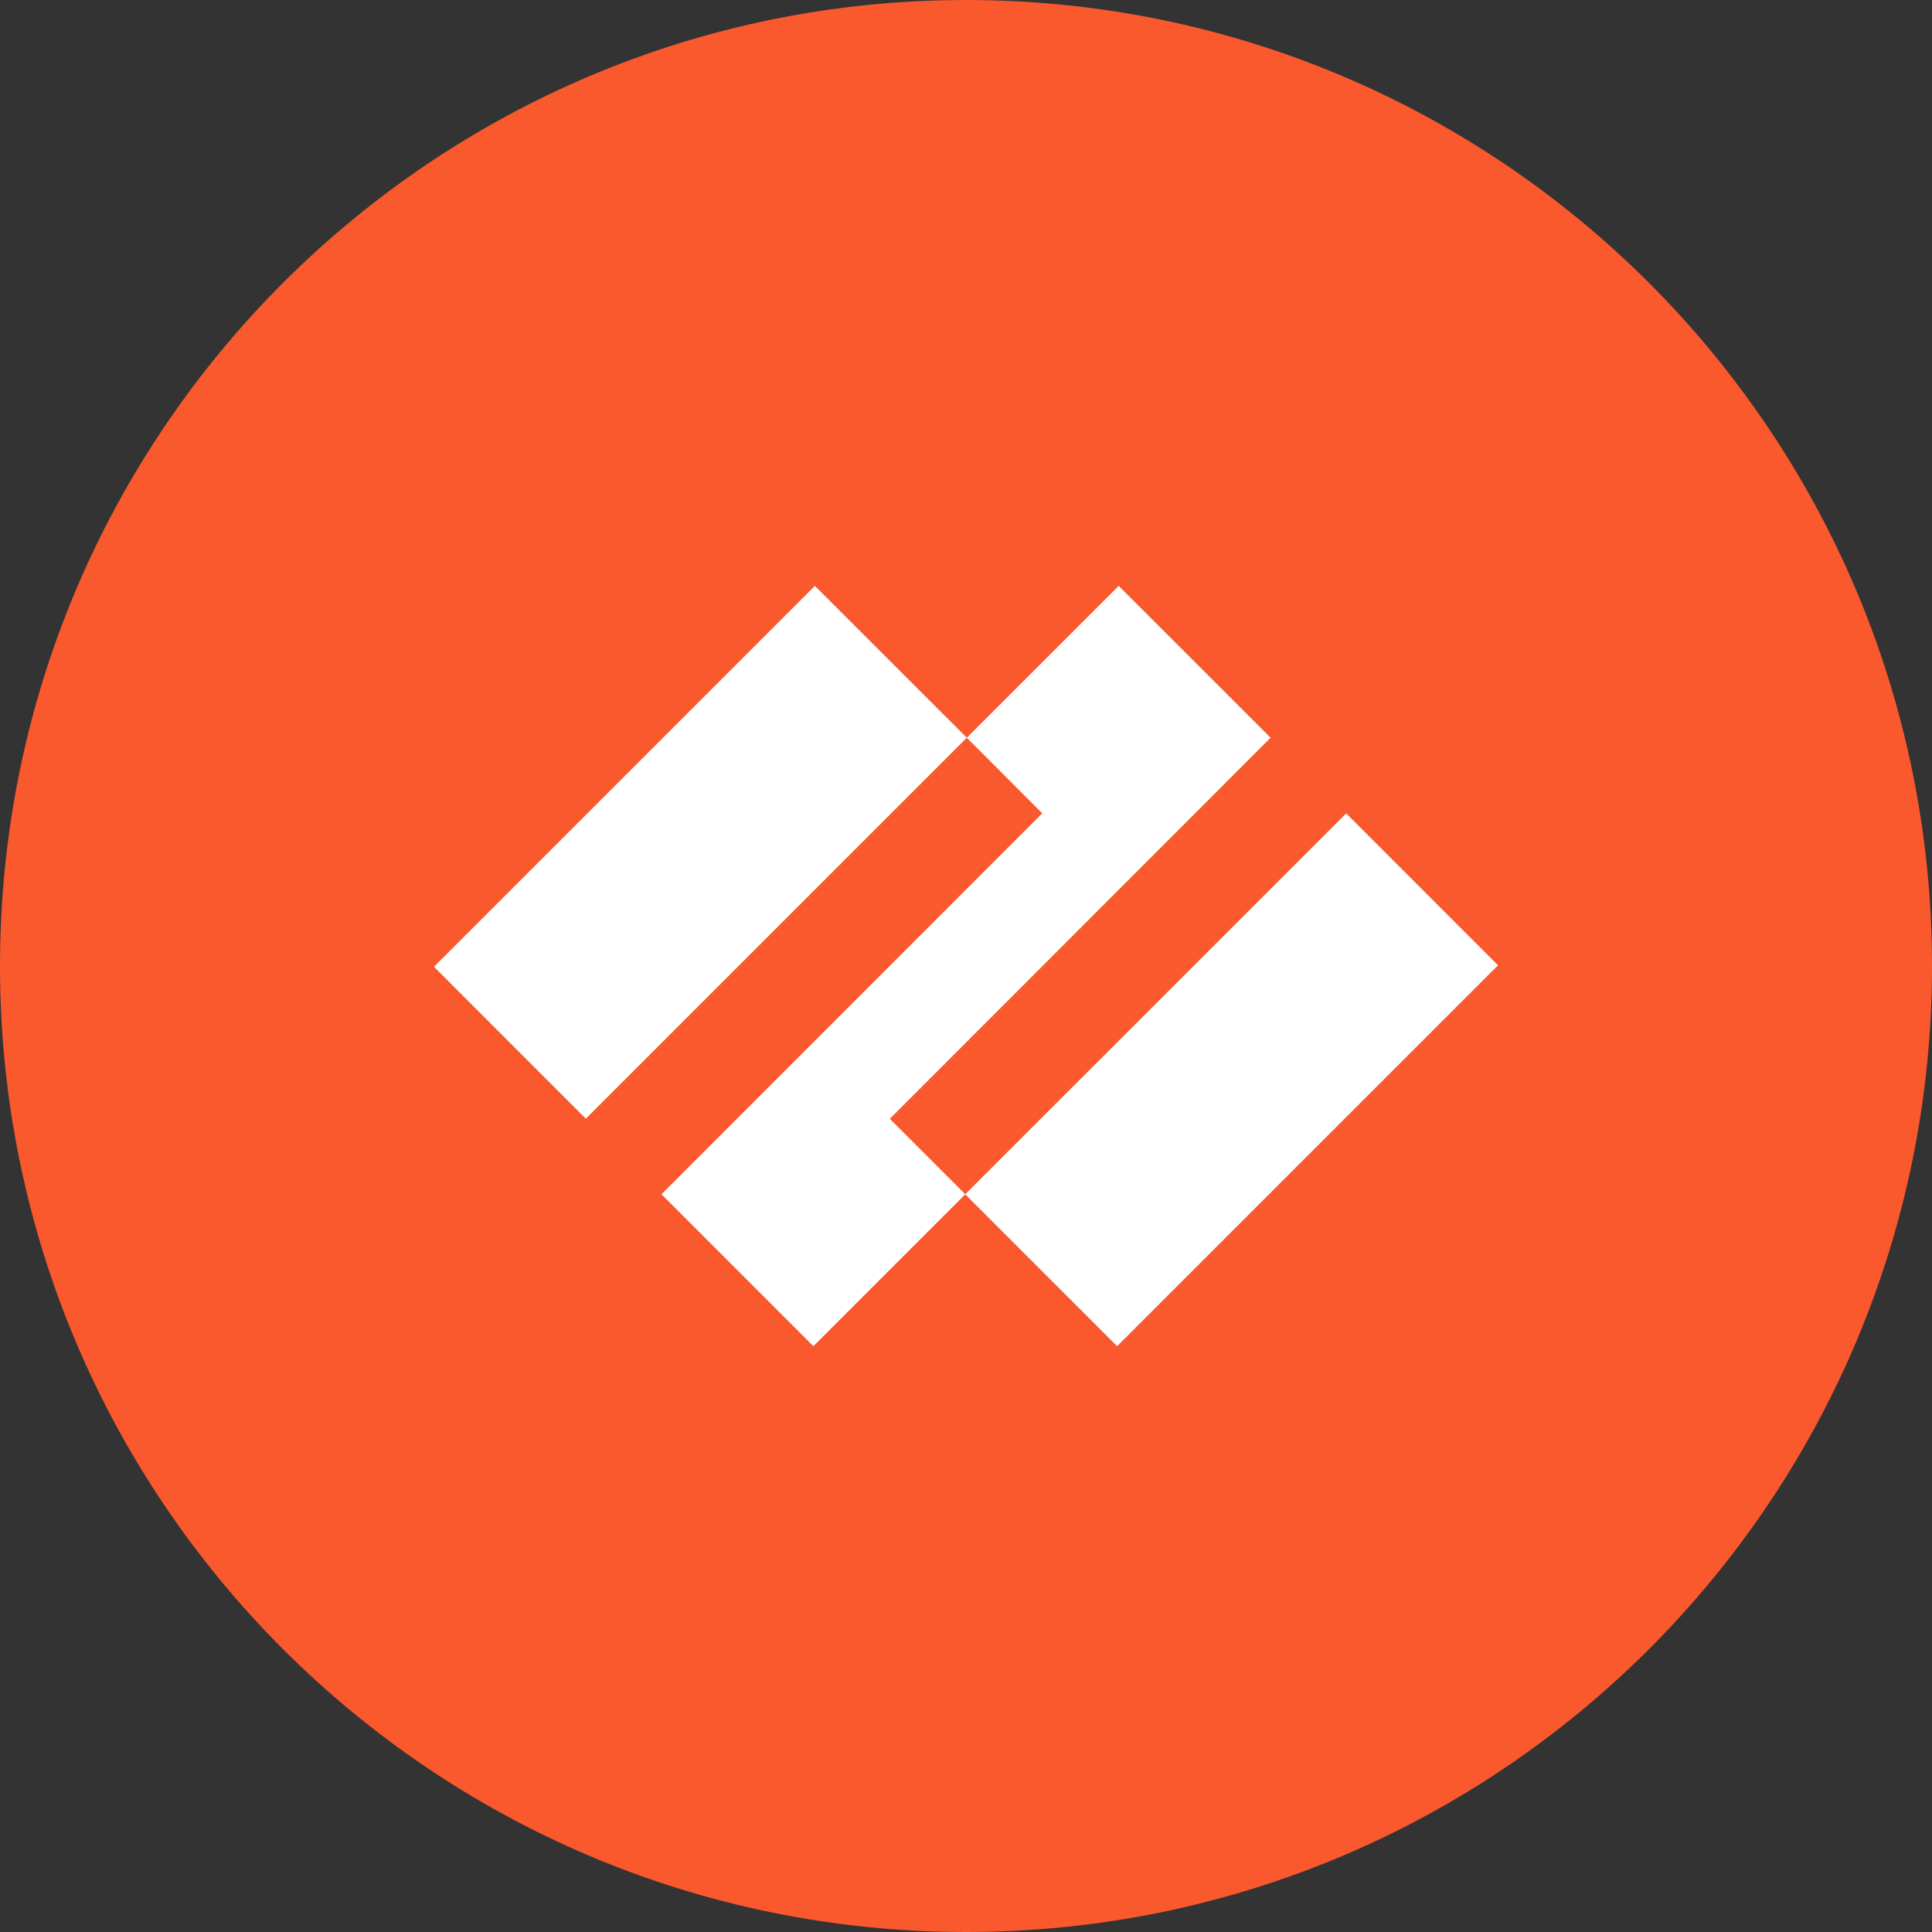 <svg width="32" height="32" viewBox="0 0 32 32" fill="none" xmlns="http://www.w3.org/2000/svg">
<rect x="0" y="0" width="32" height="32" fill="#333333" stroke="none"/>
<g clip-path="url(#clip0_248_294735)">
<path d="M16 32C24.837 32 32 24.837 32 16C32 7.163 24.837 0 16 0C7.163 0 0 7.163 0 16C0 24.837 7.163 32 16 32Z" fill="#FA582D"/>
<path d="M18.529 9.704L16.013 12.219L17.263 13.471L10.956 19.781L13.472 22.297L15.988 19.781L14.738 18.531L21.045 12.219L18.529 9.704ZM7.188 16.013L13.497 9.704L16.013 12.219L9.703 18.529L7.188 16.013ZM15.987 19.781L22.297 13.472L24.812 15.988L18.503 22.297L15.987 19.781Z" fill="white"/>
</g>
<defs>
<clipPath id="clip0_248_294735">
<rect width="32" height="32" fill="white"/>
</clipPath>
</defs>
</svg>
